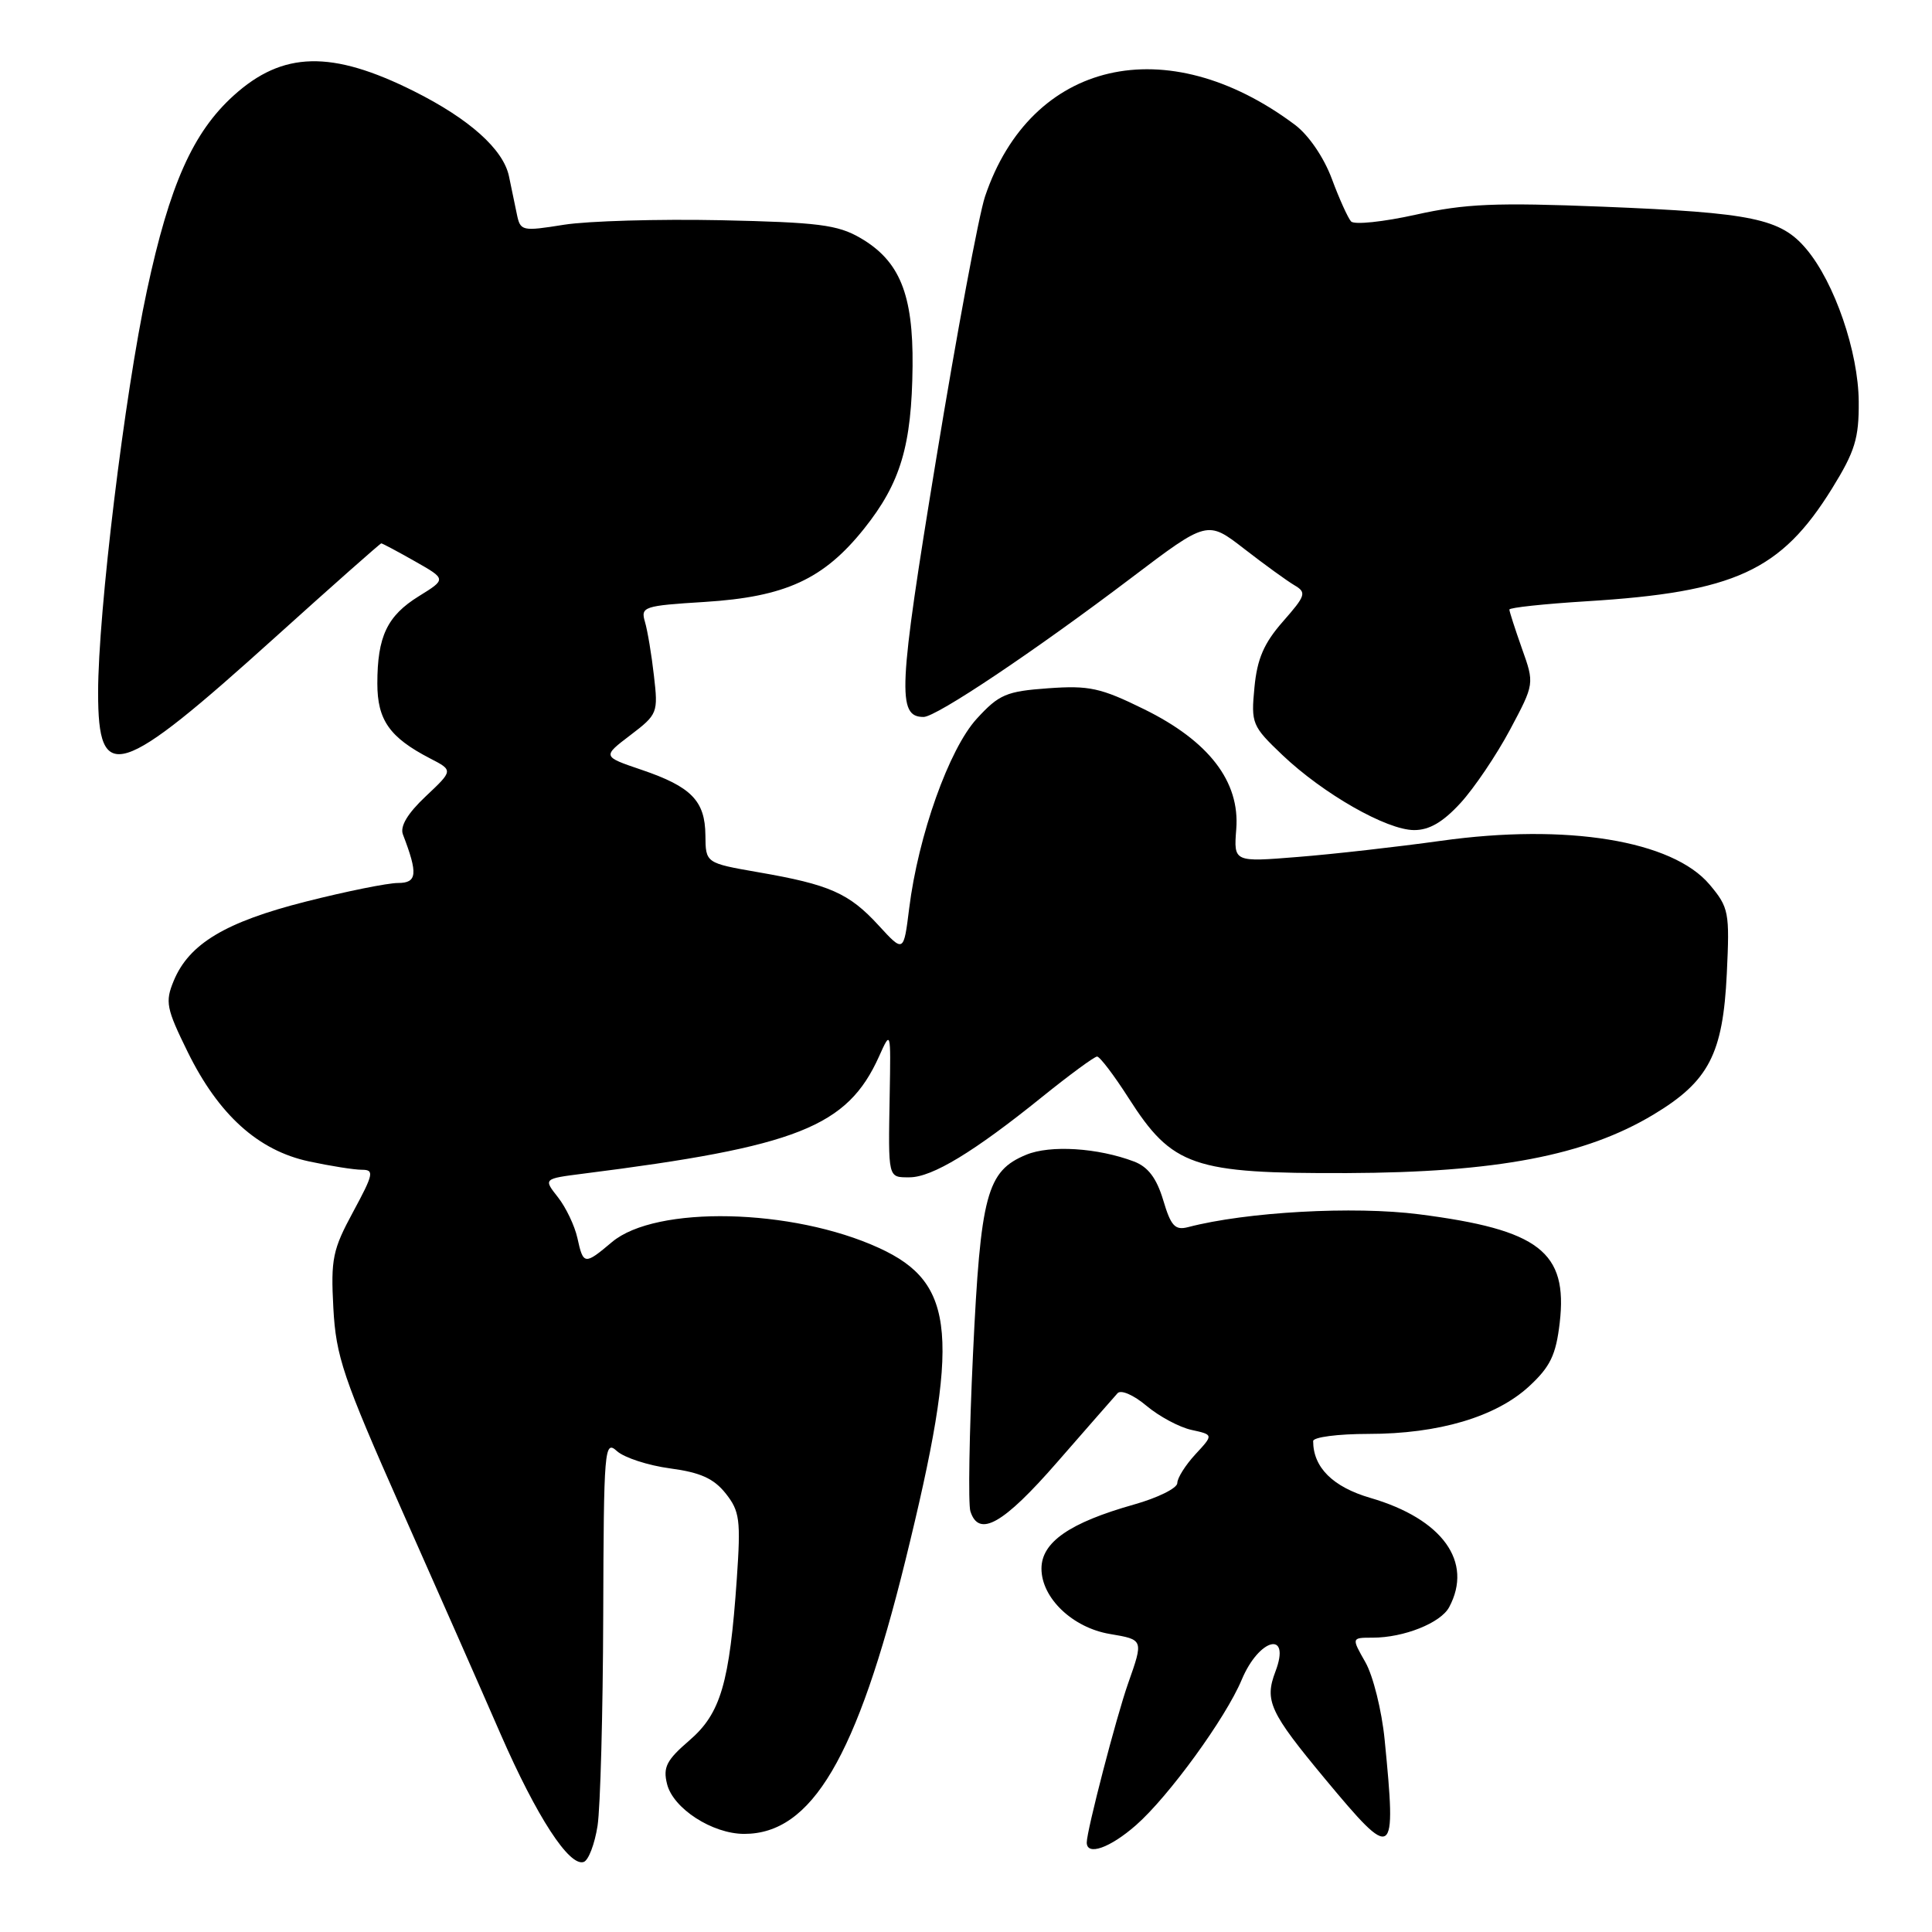 <?xml version="1.0" encoding="UTF-8" standalone="no"?>
<!DOCTYPE svg PUBLIC "-//W3C//DTD SVG 1.1//EN" "http://www.w3.org/Graphics/SVG/1.1/DTD/svg11.dtd" >
<svg xmlns="http://www.w3.org/2000/svg" xmlns:xlink="http://www.w3.org/1999/xlink" version="1.1" viewBox="0 0 256 256">
 <g >
 <path fill="currentColor"
d=" M 79.18 241.92 C 79.55 239.49 79.89 226.97 79.93 214.10 C 80.00 191.85 80.09 190.77 81.75 192.28 C 82.72 193.15 85.88 194.18 88.79 194.57 C 92.78 195.10 94.57 195.90 96.15 197.88 C 98.02 200.24 98.17 201.37 97.63 209.21 C 96.67 223.04 95.50 227.04 91.34 230.62 C 88.31 233.23 87.83 234.17 88.39 236.40 C 89.20 239.64 94.38 242.99 98.60 243.00 C 107.56 243.01 113.53 232.88 119.96 206.81 C 127.29 177.06 126.70 170.04 116.47 165.36 C 104.97 160.09 86.89 159.70 81.09 164.58 C 77.46 167.64 77.29 167.62 76.51 164.05 C 76.15 162.42 74.99 159.99 73.93 158.64 C 72.00 156.19 72.00 156.19 77.25 155.52 C 105.67 151.93 112.27 149.31 116.47 140.00 C 118.04 136.50 118.04 136.50 117.89 145.00 C 117.69 156.26 117.63 156.00 120.52 156.00 C 123.51 156.00 129.07 152.63 138.11 145.33 C 141.75 142.40 145.01 140.00 145.37 140.00 C 145.73 140.00 147.61 142.47 149.54 145.49 C 155.35 154.58 158.06 155.51 178.50 155.44 C 198.31 155.36 210.06 153.12 219.09 147.69 C 226.42 143.29 228.30 139.67 228.81 129.02 C 229.20 120.85 229.09 120.26 226.53 117.21 C 221.61 111.37 207.60 109.08 190.95 111.41 C 185.20 112.21 176.67 113.18 171.98 113.55 C 163.47 114.24 163.47 114.24 163.81 109.87 C 164.31 103.56 160.19 98.20 151.59 93.97 C 145.84 91.14 144.32 90.81 138.89 91.20 C 133.34 91.60 132.38 92.01 129.43 95.23 C 125.76 99.23 121.67 110.71 120.47 120.37 C 119.74 126.24 119.74 126.24 116.41 122.61 C 112.50 118.35 109.93 117.21 100.50 115.58 C 93.50 114.36 93.50 114.36 93.47 110.68 C 93.43 106.11 91.60 104.24 85.00 102.00 C 79.81 100.24 79.81 100.24 83.53 97.41 C 87.14 94.66 87.22 94.45 86.65 89.54 C 86.34 86.77 85.80 83.55 85.46 82.40 C 84.87 80.40 85.28 80.26 93.37 79.76 C 104.06 79.09 109.14 76.76 114.50 70.05 C 119.34 63.98 120.81 59.04 120.92 48.50 C 121.01 38.98 119.21 34.56 114.00 31.53 C 110.99 29.78 108.41 29.46 95.50 29.18 C 87.25 29.01 77.90 29.28 74.73 29.78 C 69.15 30.67 68.95 30.63 68.48 28.35 C 68.22 27.06 67.75 24.81 67.44 23.35 C 66.69 19.78 62.18 15.75 54.84 12.08 C 43.94 6.63 37.46 6.78 30.97 12.65 C 25.57 17.53 22.48 24.45 19.47 38.49 C 16.50 52.31 13.00 81.12 13.00 91.78 C 13.00 104.03 15.70 103.18 36.50 84.41 C 44.06 77.59 50.38 72.00 50.52 72.00 C 50.67 72.00 52.68 73.07 54.97 74.37 C 59.15 76.74 59.15 76.74 55.50 79.00 C 51.30 81.60 50.00 84.33 50.00 90.57 C 50.00 95.41 51.63 97.72 56.98 100.49 C 60.06 102.08 60.06 102.08 56.41 105.52 C 54.00 107.79 52.98 109.50 53.39 110.57 C 55.40 115.80 55.28 117.00 52.74 117.00 C 51.37 117.00 45.87 118.11 40.51 119.47 C 29.86 122.17 25.05 125.06 23.02 129.96 C 21.86 132.76 22.03 133.61 24.88 139.41 C 28.97 147.72 34.21 152.45 40.93 153.89 C 43.77 154.50 46.93 155.00 47.95 155.00 C 49.62 155.00 49.50 155.56 46.80 160.56 C 44.08 165.58 43.82 166.81 44.17 173.31 C 44.52 179.76 45.45 182.51 53.20 200.00 C 57.96 210.72 63.88 224.14 66.35 229.82 C 71.13 240.75 75.43 247.36 77.34 246.72 C 77.98 246.51 78.80 244.35 79.18 241.92 Z  M 150.53 241.84 C 154.86 238.04 162.41 227.65 164.53 222.58 C 166.85 217.03 171.09 216.00 169.00 221.49 C 167.53 225.36 168.23 226.87 175.58 235.72 C 184.74 246.73 185.05 246.53 183.47 230.50 C 183.09 226.65 181.94 222.04 180.92 220.25 C 179.07 217.00 179.07 217.00 181.88 217.00 C 186.02 217.00 190.90 215.05 192.02 212.96 C 195.24 206.95 191.13 201.26 181.58 198.48 C 176.61 197.03 174.00 194.44 174.00 190.95 C 174.00 190.43 177.29 190.00 181.32 190.00 C 190.62 190.00 198.22 187.75 202.62 183.69 C 205.43 181.09 206.17 179.54 206.67 175.28 C 207.76 165.87 203.95 162.94 188.03 160.90 C 179.38 159.79 165.14 160.58 157.43 162.60 C 155.70 163.05 155.15 162.46 154.13 159.02 C 153.25 156.11 152.13 154.62 150.27 153.91 C 145.47 152.09 139.16 151.69 135.98 153.01 C 130.75 155.17 129.93 158.25 128.93 179.36 C 128.43 189.89 128.28 199.29 128.58 200.25 C 129.70 203.78 132.93 201.96 140.08 193.75 C 144.04 189.21 147.64 185.10 148.08 184.61 C 148.53 184.11 150.21 184.84 151.92 186.28 C 153.59 187.68 156.27 189.12 157.88 189.47 C 160.80 190.11 160.80 190.11 158.40 192.70 C 157.08 194.13 156.00 195.84 156.00 196.51 C 156.00 197.19 153.41 198.47 150.25 199.36 C 141.72 201.77 138.00 204.35 138.00 207.85 C 138.00 211.74 142.12 215.68 147.06 216.51 C 151.54 217.27 151.53 217.24 149.48 223.06 C 147.93 227.45 144.00 242.57 144.00 244.14 C 144.00 245.95 147.08 244.87 150.53 241.84 Z  M 193.53 106.40 C 195.35 104.41 198.29 100.05 200.08 96.70 C 203.33 90.60 203.33 90.60 201.66 85.92 C 200.75 83.34 200.00 81.02 200.00 80.77 C 200.00 80.51 204.61 80.02 210.25 79.67 C 229.89 78.46 235.99 75.65 242.76 64.72 C 245.79 59.82 246.33 58.08 246.29 53.22 C 246.25 46.64 243.09 37.44 239.35 33.00 C 235.95 28.96 232.24 28.19 212.45 27.39 C 198.14 26.82 194.14 26.99 187.59 28.45 C 183.30 29.40 179.44 29.81 179.02 29.34 C 178.61 28.88 177.45 26.33 176.47 23.68 C 175.41 20.84 173.40 17.90 171.59 16.54 C 154.59 3.81 136.60 7.97 130.52 26.04 C 129.70 28.49 126.78 44.16 124.04 60.87 C 119.02 91.43 118.85 95.00 122.38 95.00 C 124.07 95.00 137.06 86.30 149.92 76.56 C 159.98 68.94 159.98 68.94 164.86 72.72 C 167.54 74.80 170.54 76.97 171.52 77.55 C 173.15 78.51 173.03 78.90 170.00 82.35 C 167.48 85.22 166.58 87.29 166.22 91.09 C 165.76 95.87 165.90 96.21 169.92 100.04 C 175.34 105.19 183.73 109.98 187.37 109.99 C 189.39 110.00 191.20 108.94 193.53 106.40 Z "/>
</g>
</svg>